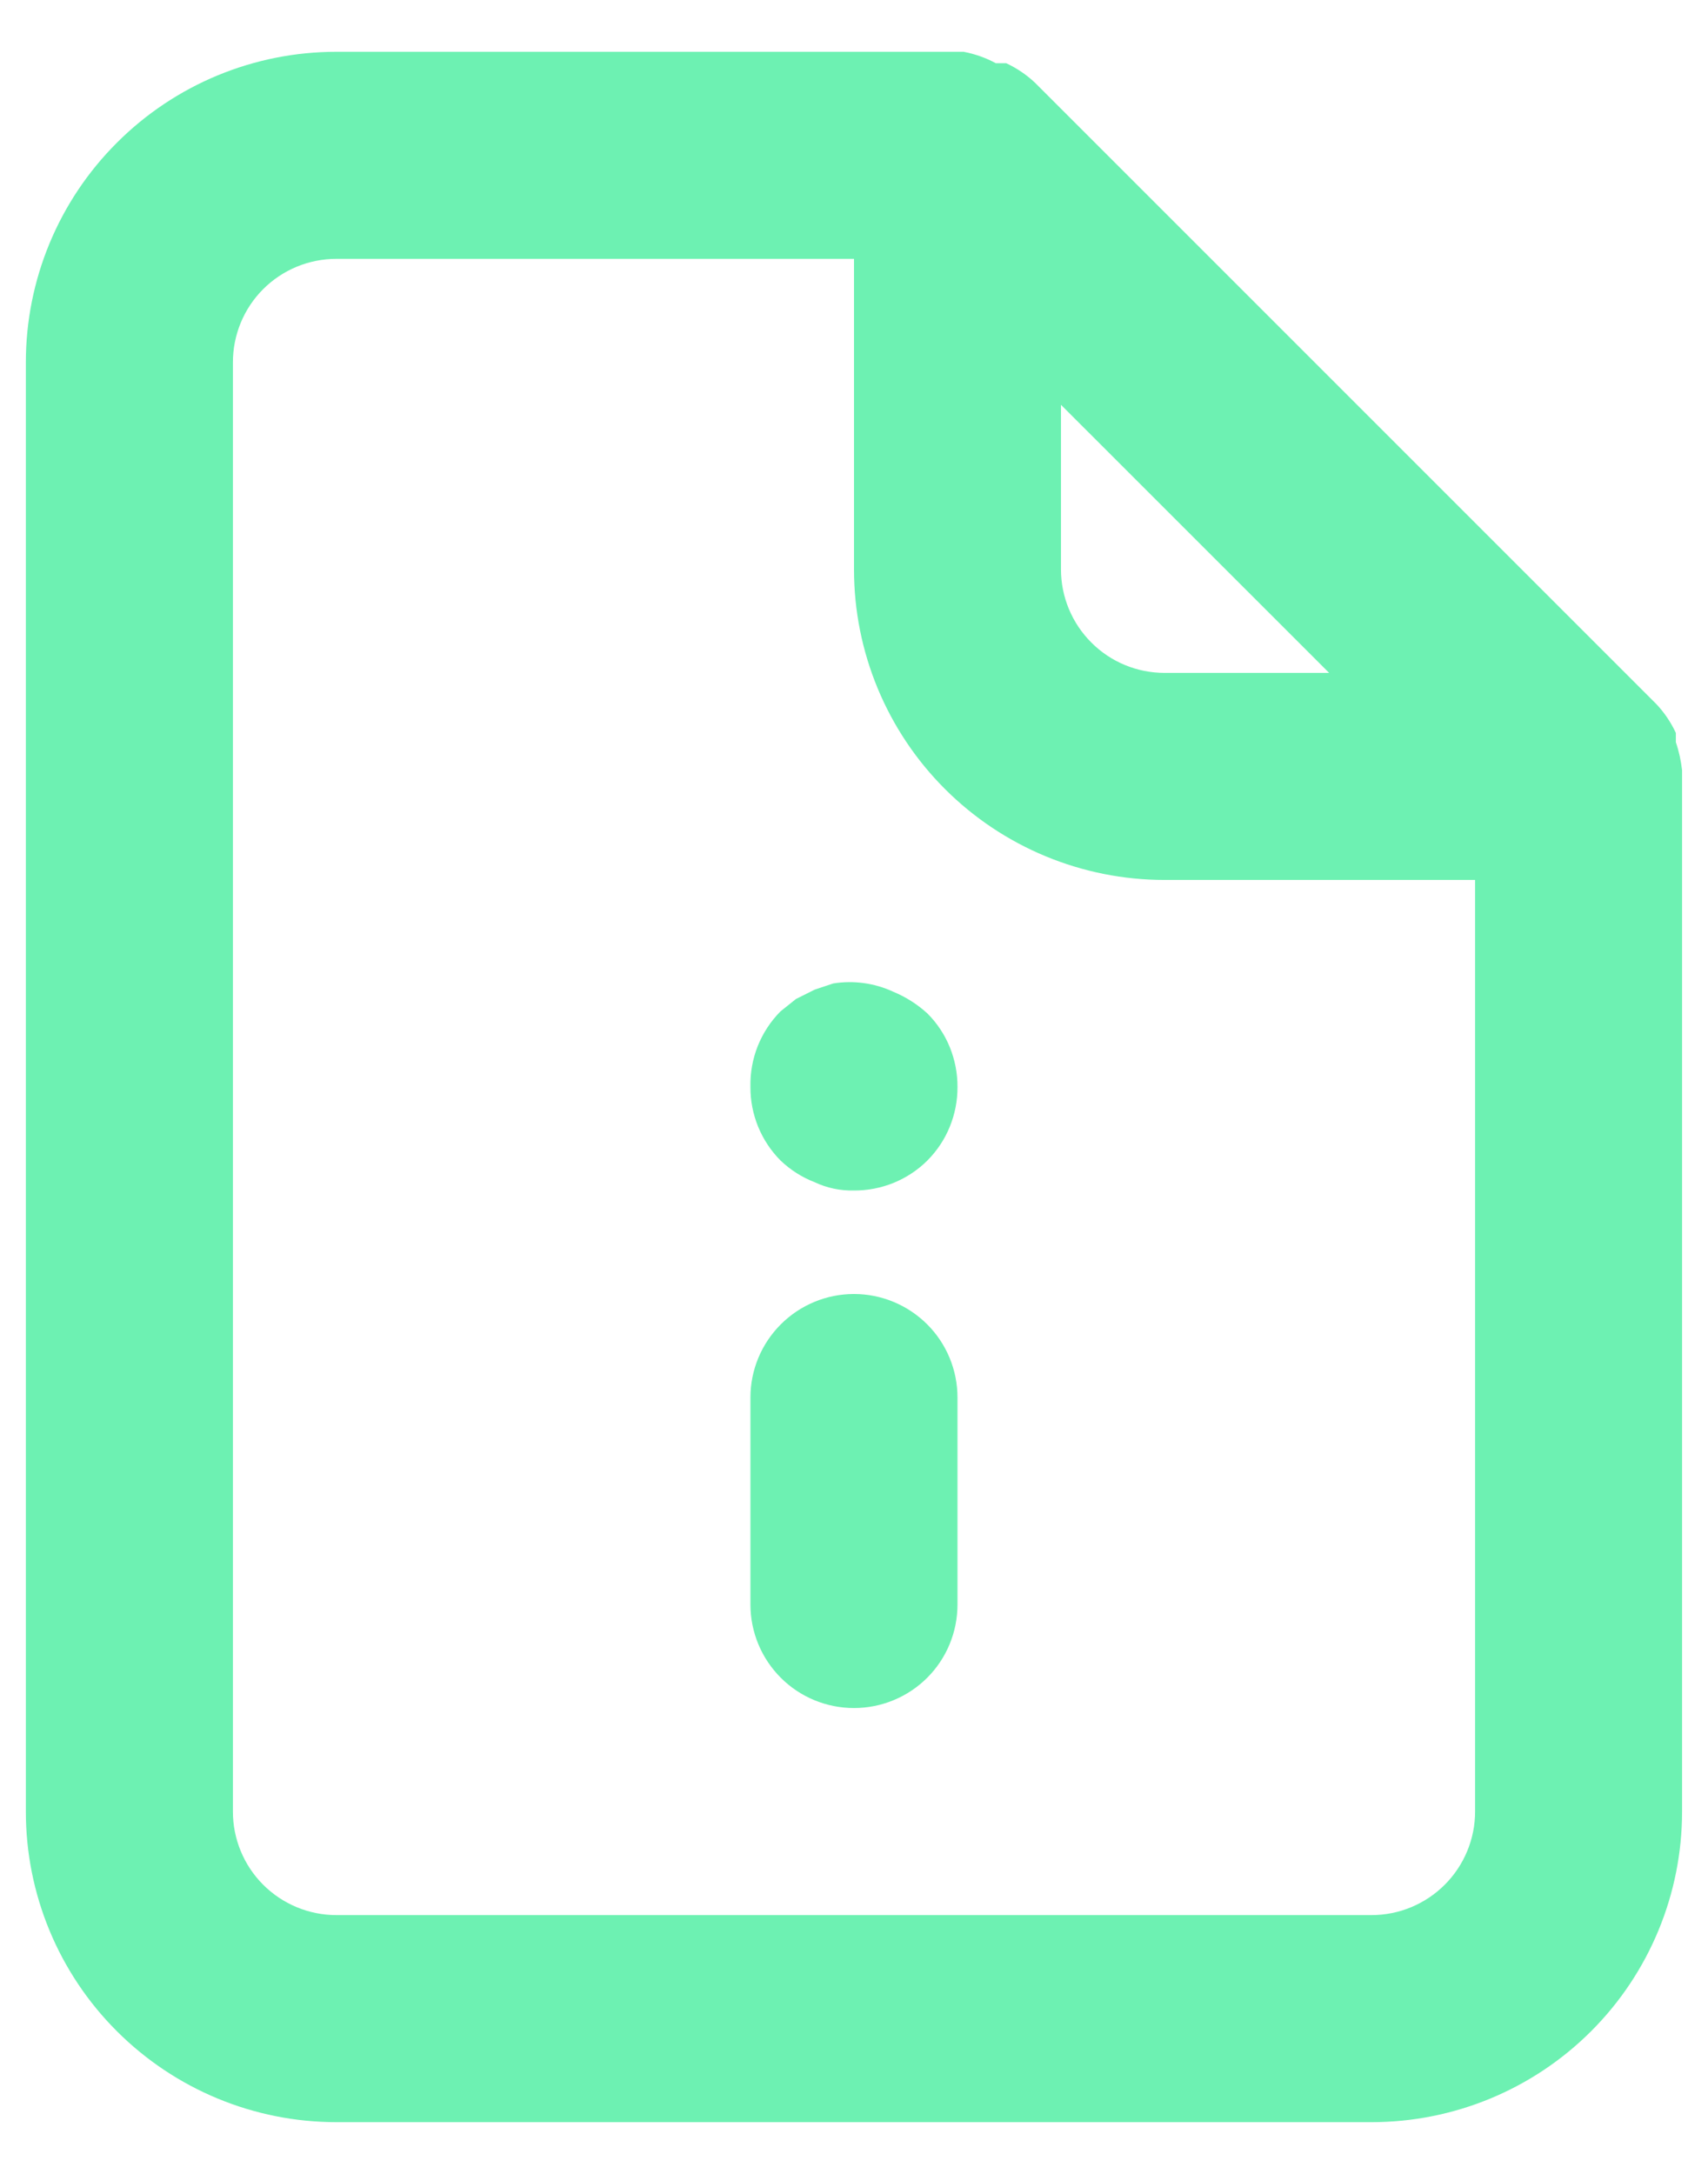 <svg width="22" height="28" viewBox="0 0 22 28" fill="none" xmlns="http://www.w3.org/2000/svg">
<path d="M11 16.667C10.646 16.667 10.307 16.808 10.057 17.058C9.807 17.308 9.666 17.647 9.666 18V20.667C9.666 21.021 9.807 21.36 10.057 21.61C10.307 21.86 10.646 22 11 22C11.353 22 11.692 21.86 11.943 21.61C12.193 21.36 12.333 21.021 12.333 20.667V18C12.333 17.647 12.193 17.308 11.943 17.058C11.692 16.808 11.353 16.667 11 16.667ZM11.506 12.774C11.265 12.662 10.996 12.625 10.733 12.667L10.493 12.747L10.253 12.867L10.053 13.027C9.926 13.155 9.827 13.307 9.76 13.474C9.694 13.641 9.662 13.82 9.666 14C9.665 14.176 9.699 14.35 9.765 14.512C9.832 14.675 9.929 14.822 10.053 14.947C10.18 15.068 10.329 15.164 10.493 15.227C10.651 15.302 10.825 15.338 11 15.334C11.175 15.335 11.349 15.301 11.512 15.235C11.674 15.168 11.822 15.071 11.946 14.947C12.07 14.822 12.168 14.675 12.234 14.512C12.3 14.35 12.334 14.176 12.333 14C12.334 13.825 12.3 13.651 12.234 13.488C12.168 13.326 12.07 13.178 11.946 13.054C11.817 12.936 11.668 12.841 11.506 12.774ZM21.666 9.92C21.652 9.798 21.626 9.677 21.586 9.56V9.44C21.522 9.303 21.437 9.177 21.333 9.067V9.067L13.333 1.067C13.223 0.963 13.097 0.878 12.96 0.814H12.826C12.697 0.744 12.557 0.695 12.413 0.667H4.333C3.272 0.667 2.255 1.088 1.505 1.839C0.754 2.589 0.333 3.606 0.333 4.667V23.334C0.333 24.395 0.754 25.412 1.505 26.162C2.255 26.912 3.272 27.334 4.333 27.334H17.666C18.727 27.334 19.745 26.912 20.495 26.162C21.245 25.412 21.666 24.395 21.666 23.334V10C21.666 10 21.666 10 21.666 9.92ZM13.666 5.214L17.12 8.667H15C14.646 8.667 14.307 8.527 14.057 8.276C13.807 8.026 13.666 7.687 13.666 7.334V5.214ZM19 23.334C19 23.687 18.859 24.026 18.609 24.276C18.359 24.526 18.02 24.667 17.666 24.667H4.333C3.979 24.667 3.64 24.526 3.39 24.276C3.14 24.026 3 23.687 3 23.334V4.667C3 4.313 3.14 3.974 3.39 3.724C3.64 3.474 3.979 3.334 4.333 3.334H11V7.334C11 8.395 11.421 9.412 12.171 10.162C12.921 10.912 13.939 11.334 15 11.334H19V23.334Z" fill="#6DF1B2"/>
</svg>
